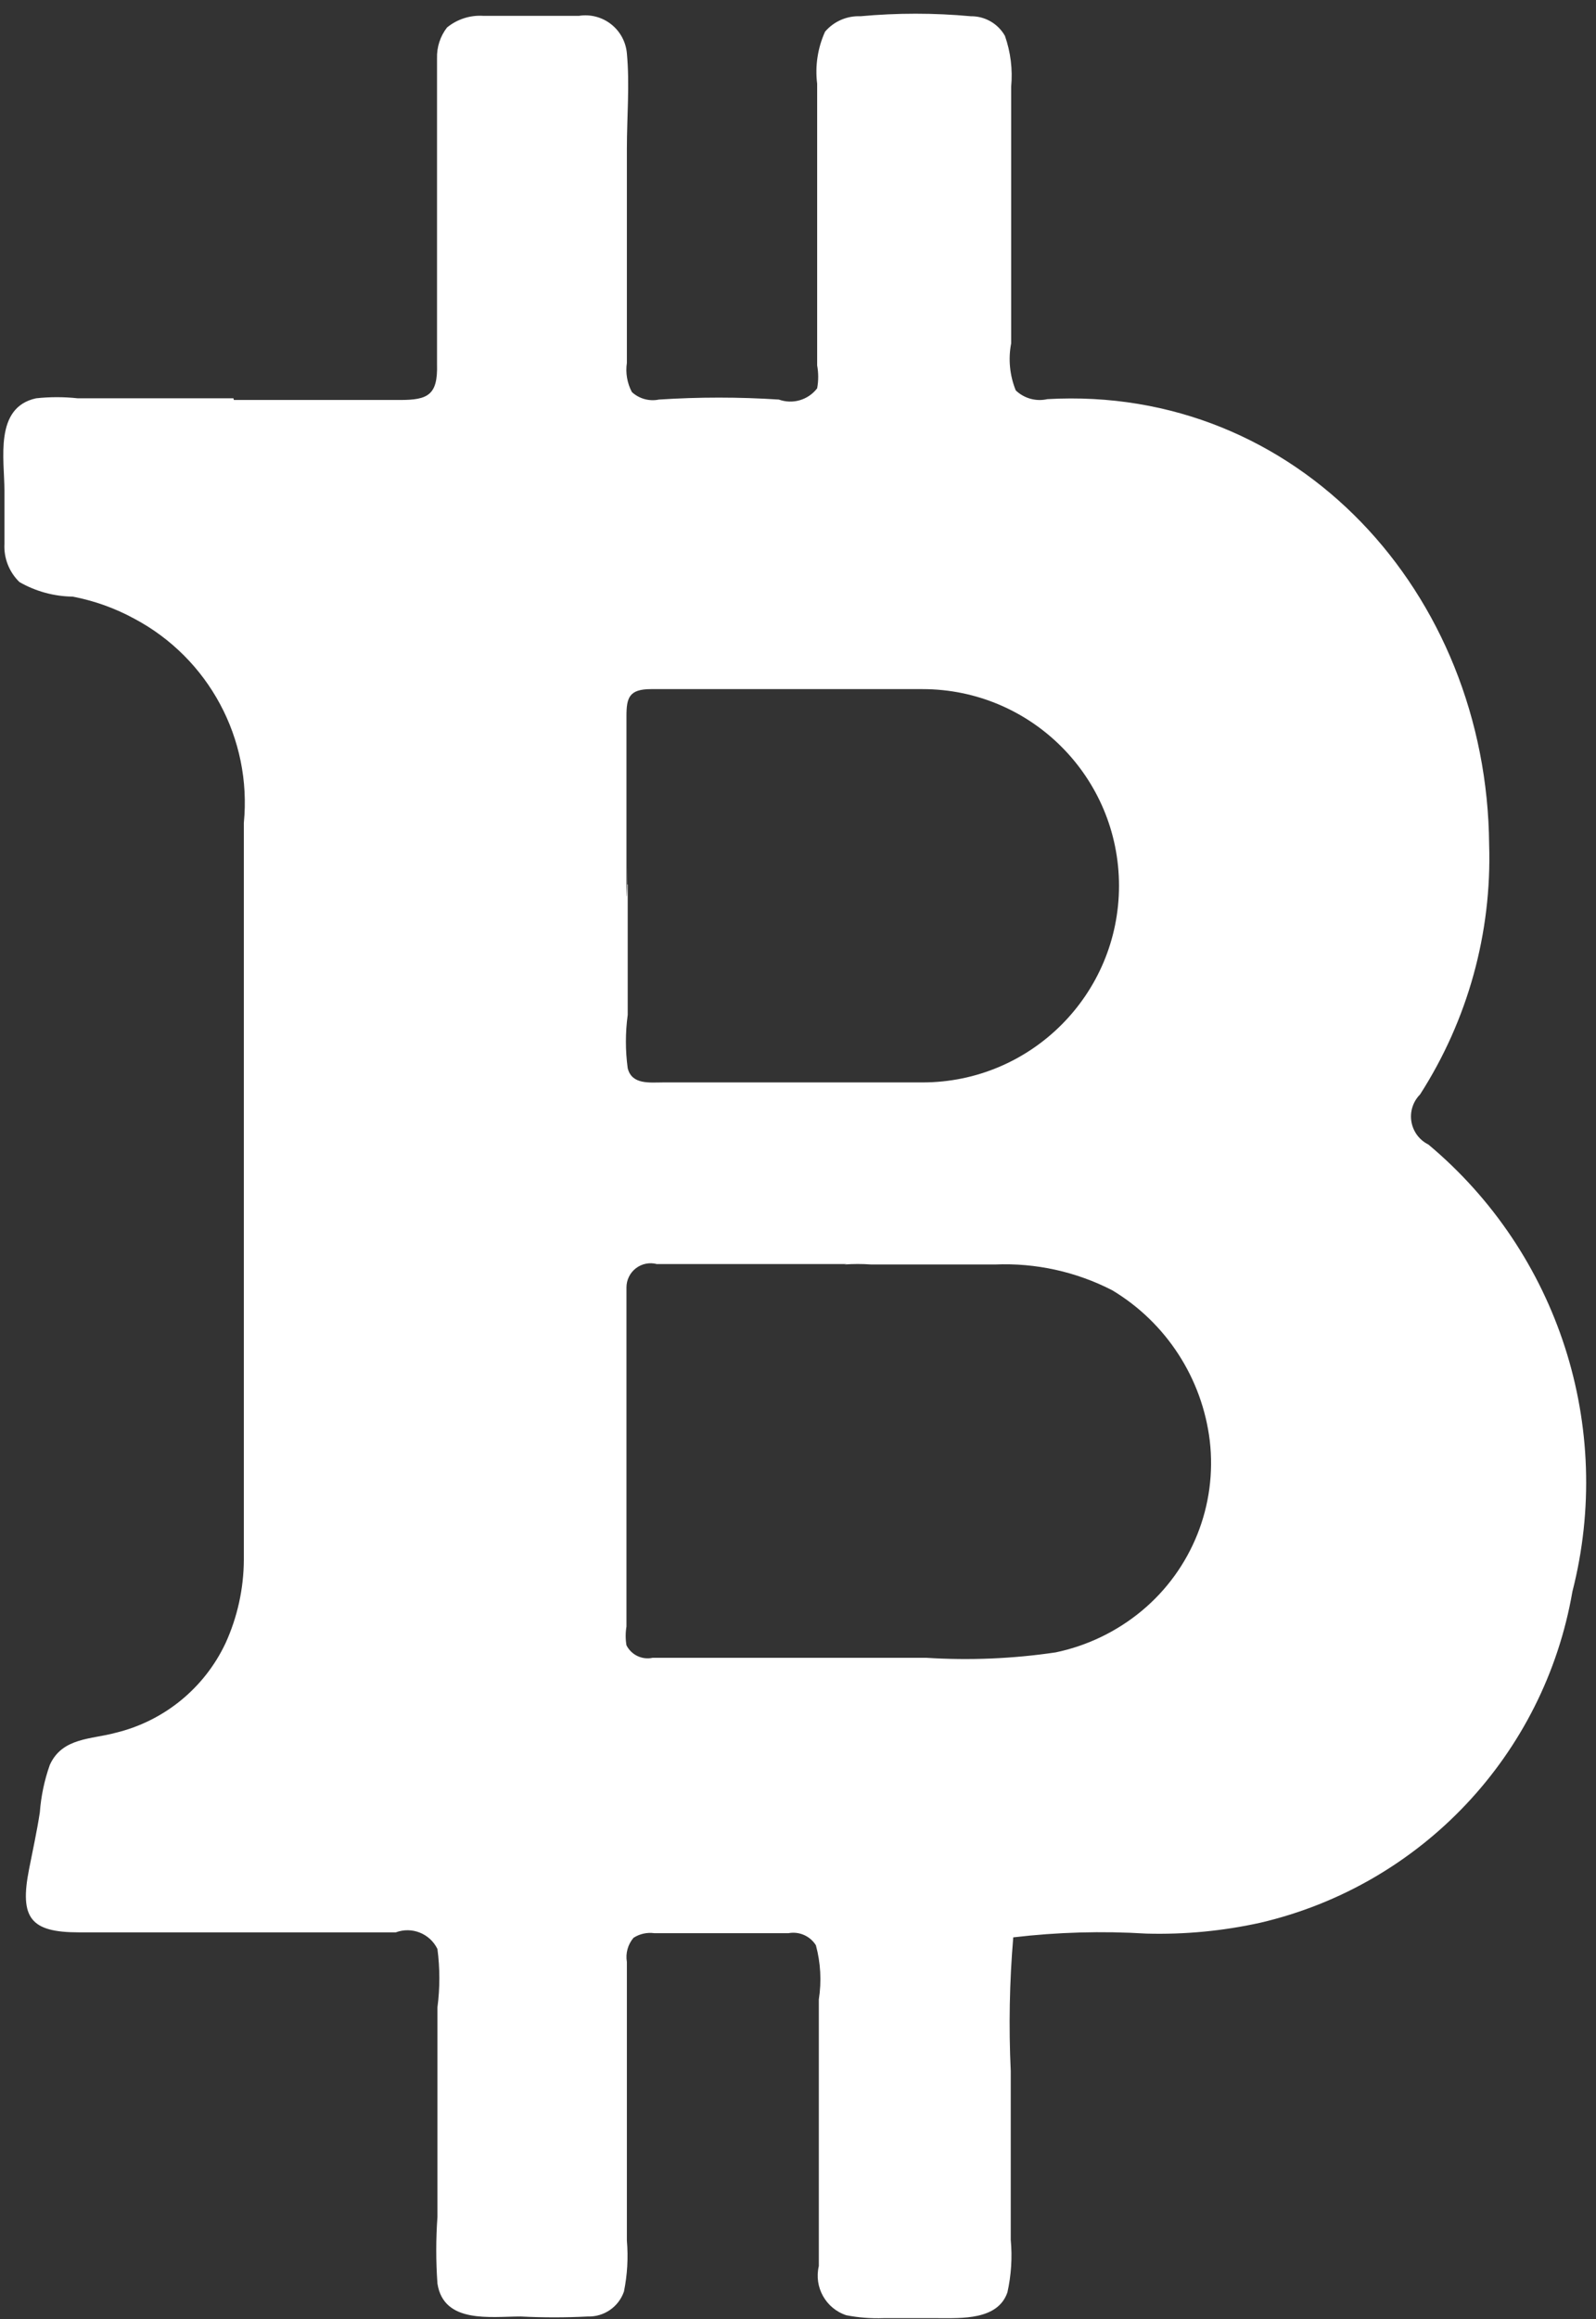 <?xml version="1.0" encoding="UTF-8"?>
<svg width="115px" height="167px" viewBox="0 0 115 167" version="1.1" xmlns="http://www.w3.org/2000/svg" xmlns:xlink="http://www.w3.org/1999/xlink">
    <rect x="0" y="0" width="115" height="167" fill="#333333" stroke="none"/>
    <!-- Generator: Sketch 48.2 (47327) - http://www.bohemiancoding.com/sketch -->
    <title>logo-b</title>
    <desc>Created with Sketch.</desc>
    <defs></defs>
    <g id="Symbols" stroke="none" stroke-width="1" fill="none" fill-rule="evenodd">
        <g id="logo-b" fill="#FFFFFF" fill-rule="nonzero">
            <g id="Shape">
                <path d="M16.85,28.8 C20.87,28.8 24.86,28.8 28.85,28.8 C30.83,28.8 31.55,28.44 31.49,26.25 C31.49,21.36 31.49,16.44 31.49,11.55 C31.49,9.12 31.49,6.63 31.49,4.2 C31.465,3.399 31.719,2.614 32.21,1.98 C32.943,1.381 33.875,1.081 34.82,1.14 C37.1,1.14 39.44,1.14 41.72,1.14 C42.54,1.012 43.377,1.23 44.031,1.742 C44.684,2.253 45.097,3.013 45.17,3.84 C45.38,6.09 45.17,8.43 45.17,10.68 C45.17,12.93 45.17,15.51 45.17,17.94 C45.17,20.37 45.17,23.4 45.17,26.13 C45.063,26.85 45.189,27.586 45.53,28.23 C46.055,28.713 46.781,28.914 47.48,28.77 C50.357,28.583 53.243,28.583 56.12,28.77 C57.118,29.132 58.236,28.804 58.88,27.96 C58.98,27.415 58.98,26.855 58.88,26.31 C58.88,25.55 58.88,24.79 58.88,24.03 C58.88,18.03 58.88,12.03 58.88,6.03 C58.721,4.751 58.918,3.454 59.45,2.28 C60.085,1.538 61.025,1.129 62,1.17 C64.644,0.926 67.306,0.926 69.95,1.17 C70.966,1.157 71.908,1.697 72.41,2.58 C72.822,3.753 72.975,5.002 72.86,6.24 C72.86,9.24 72.86,11.94 72.86,14.82 C72.86,17.7 72.86,21.42 72.86,24.72 C72.64,25.858 72.755,27.036 73.19,28.11 C73.795,28.691 74.652,28.927 75.47,28.74 C93.47,27.72 107.15,42.69 107.3,60.81 C107.5,67.176 105.763,73.452 102.32,78.81 C101.811,79.324 101.58,80.05 101.699,80.764 C101.818,81.477 102.272,82.089 102.92,82.41 C112.291,90.245 116.329,102.766 113.3,114.6 C111.273,126.348 102.411,135.743 90.8,138.45 C88.112,139.042 85.362,139.304 82.61,139.23 C79.408,139.033 76.196,139.124 73.01,139.5 C72.739,142.703 72.679,145.92 72.83,149.13 C72.83,151.8 72.83,154.5 72.83,157.17 C72.83,158.53 72.83,159.9 72.83,161.28 C72.947,162.545 72.866,163.82 72.59,165.06 C71.9,167.07 69.29,166.92 67.55,166.92 C65.81,166.92 64.94,166.92 63.65,166.92 C62.755,166.951 61.859,166.881 60.98,166.71 C59.501,166.223 58.641,164.685 59,163.17 C59,156.78 59,150.39 59,143.97 C59.205,142.67 59.133,141.341 58.79,140.07 C58.372,139.401 57.586,139.055 56.81,139.2 C53.57,139.2 50.36,139.2 47.15,139.2 C46.627,139.128 46.095,139.245 45.65,139.53 C45.24,140.01 45.064,140.648 45.17,141.27 C45.17,142.89 45.17,144.48 45.17,146.1 C45.17,149.46 45.17,152.82 45.17,156.21 C45.17,157.93 45.17,159.64 45.17,161.34 C45.275,162.564 45.204,163.796 44.96,165 C44.579,166.108 43.521,166.837 42.35,166.8 C40.741,166.882 39.129,166.882 37.52,166.8 C35.36,166.8 31.97,167.34 31.52,164.43 C31.406,162.832 31.406,161.228 31.52,159.63 C31.52,157.91 31.52,156.2 31.52,154.5 C31.52,151.17 31.52,147.84 31.52,144.54 C31.703,143.146 31.703,141.734 31.52,140.34 C30.979,139.226 29.68,138.706 28.52,139.14 C20.9,139.14 13.31,139.14 5.69,139.14 C2.21,139.14 1.4,138.12 2.09,134.61 C2.36,133.23 2.66,131.88 2.87,130.5 C2.957,129.333 3.199,128.183 3.59,127.08 C4.49,125.1 6.59,125.25 8.33,124.77 C11.811,123.931 14.723,121.559 16.25,118.32 C17.109,116.436 17.559,114.391 17.57,112.32 C17.57,108.86 17.57,105.4 17.57,101.94 C17.57,87.72 17.57,73.49 17.57,59.25 C18.159,53.204 15.044,47.401 9.68,44.55 C8.291,43.793 6.793,43.257 5.24,42.96 C3.891,42.944 2.569,42.582 1.4,41.91 C0.657,41.19 0.263,40.183 0.32,39.15 C0.32,37.89 0.32,36.6 0.32,35.34 C0.32,33.06 -0.43,29.34 2.6,28.68 C3.597,28.572 4.603,28.572 5.6,28.68 C7.22,28.68 8.84,28.68 10.46,28.68 L16.82,28.68 L16.85,28.8 Z M61.01,91.02 C56.45,91.02 52.01,91.02 47.33,91.02 C46.808,90.88 46.25,90.991 45.821,91.32 C45.392,91.649 45.14,92.159 45.14,92.7 C45.14,94.02 45.14,95.37 45.14,96.69 C45.14,99.71 45.14,102.71 45.14,105.69 C45.14,108.67 45.14,111.67 45.14,114.69 C45.14,115.5 45.14,116.31 45.14,117.12 C45.065,117.567 45.065,118.023 45.14,118.47 C45.491,119.166 46.269,119.536 47.03,119.37 C53.6,119.37 60.17,119.37 66.74,119.37 C69.855,119.568 72.982,119.438 76.07,118.98 C78.354,118.502 80.486,117.472 82.28,115.98 C85.874,112.989 87.714,108.384 87.17,103.74 C86.625,99.241 84.034,95.245 80.15,92.91 C77.539,91.566 74.624,90.925 71.69,91.05 C68.06,91.05 64.46,91.05 60.83,91.05 L62.78,91.05 C62.131,91.003 61.479,91.003 60.83,91.05 L61.01,91.02 Z M45.23,63.69 C45.23,66.69 45.23,69.96 45.23,73.08 C45.056,74.354 45.056,75.646 45.23,76.92 C45.53,78.12 46.82,77.94 47.81,77.94 C54.02,77.94 60.26,77.94 66.47,77.94 C74.29,77.94 80.63,71.6 80.63,63.78 C80.63,55.96 74.29,49.62 66.47,49.62 C59.96,49.62 53.42,49.62 46.91,49.62 C45.32,49.62 45.14,50.25 45.14,51.57 C45.14,55.65 45.14,59.73 45.14,63.84 C45.14,67.95 45.14,59.76 45.14,63.84 C45.2,66.75 45.2,59.61 45.2,63.69 L45.23,63.69 Z"></path>
            </g>
        </g>
    </g>
</svg>